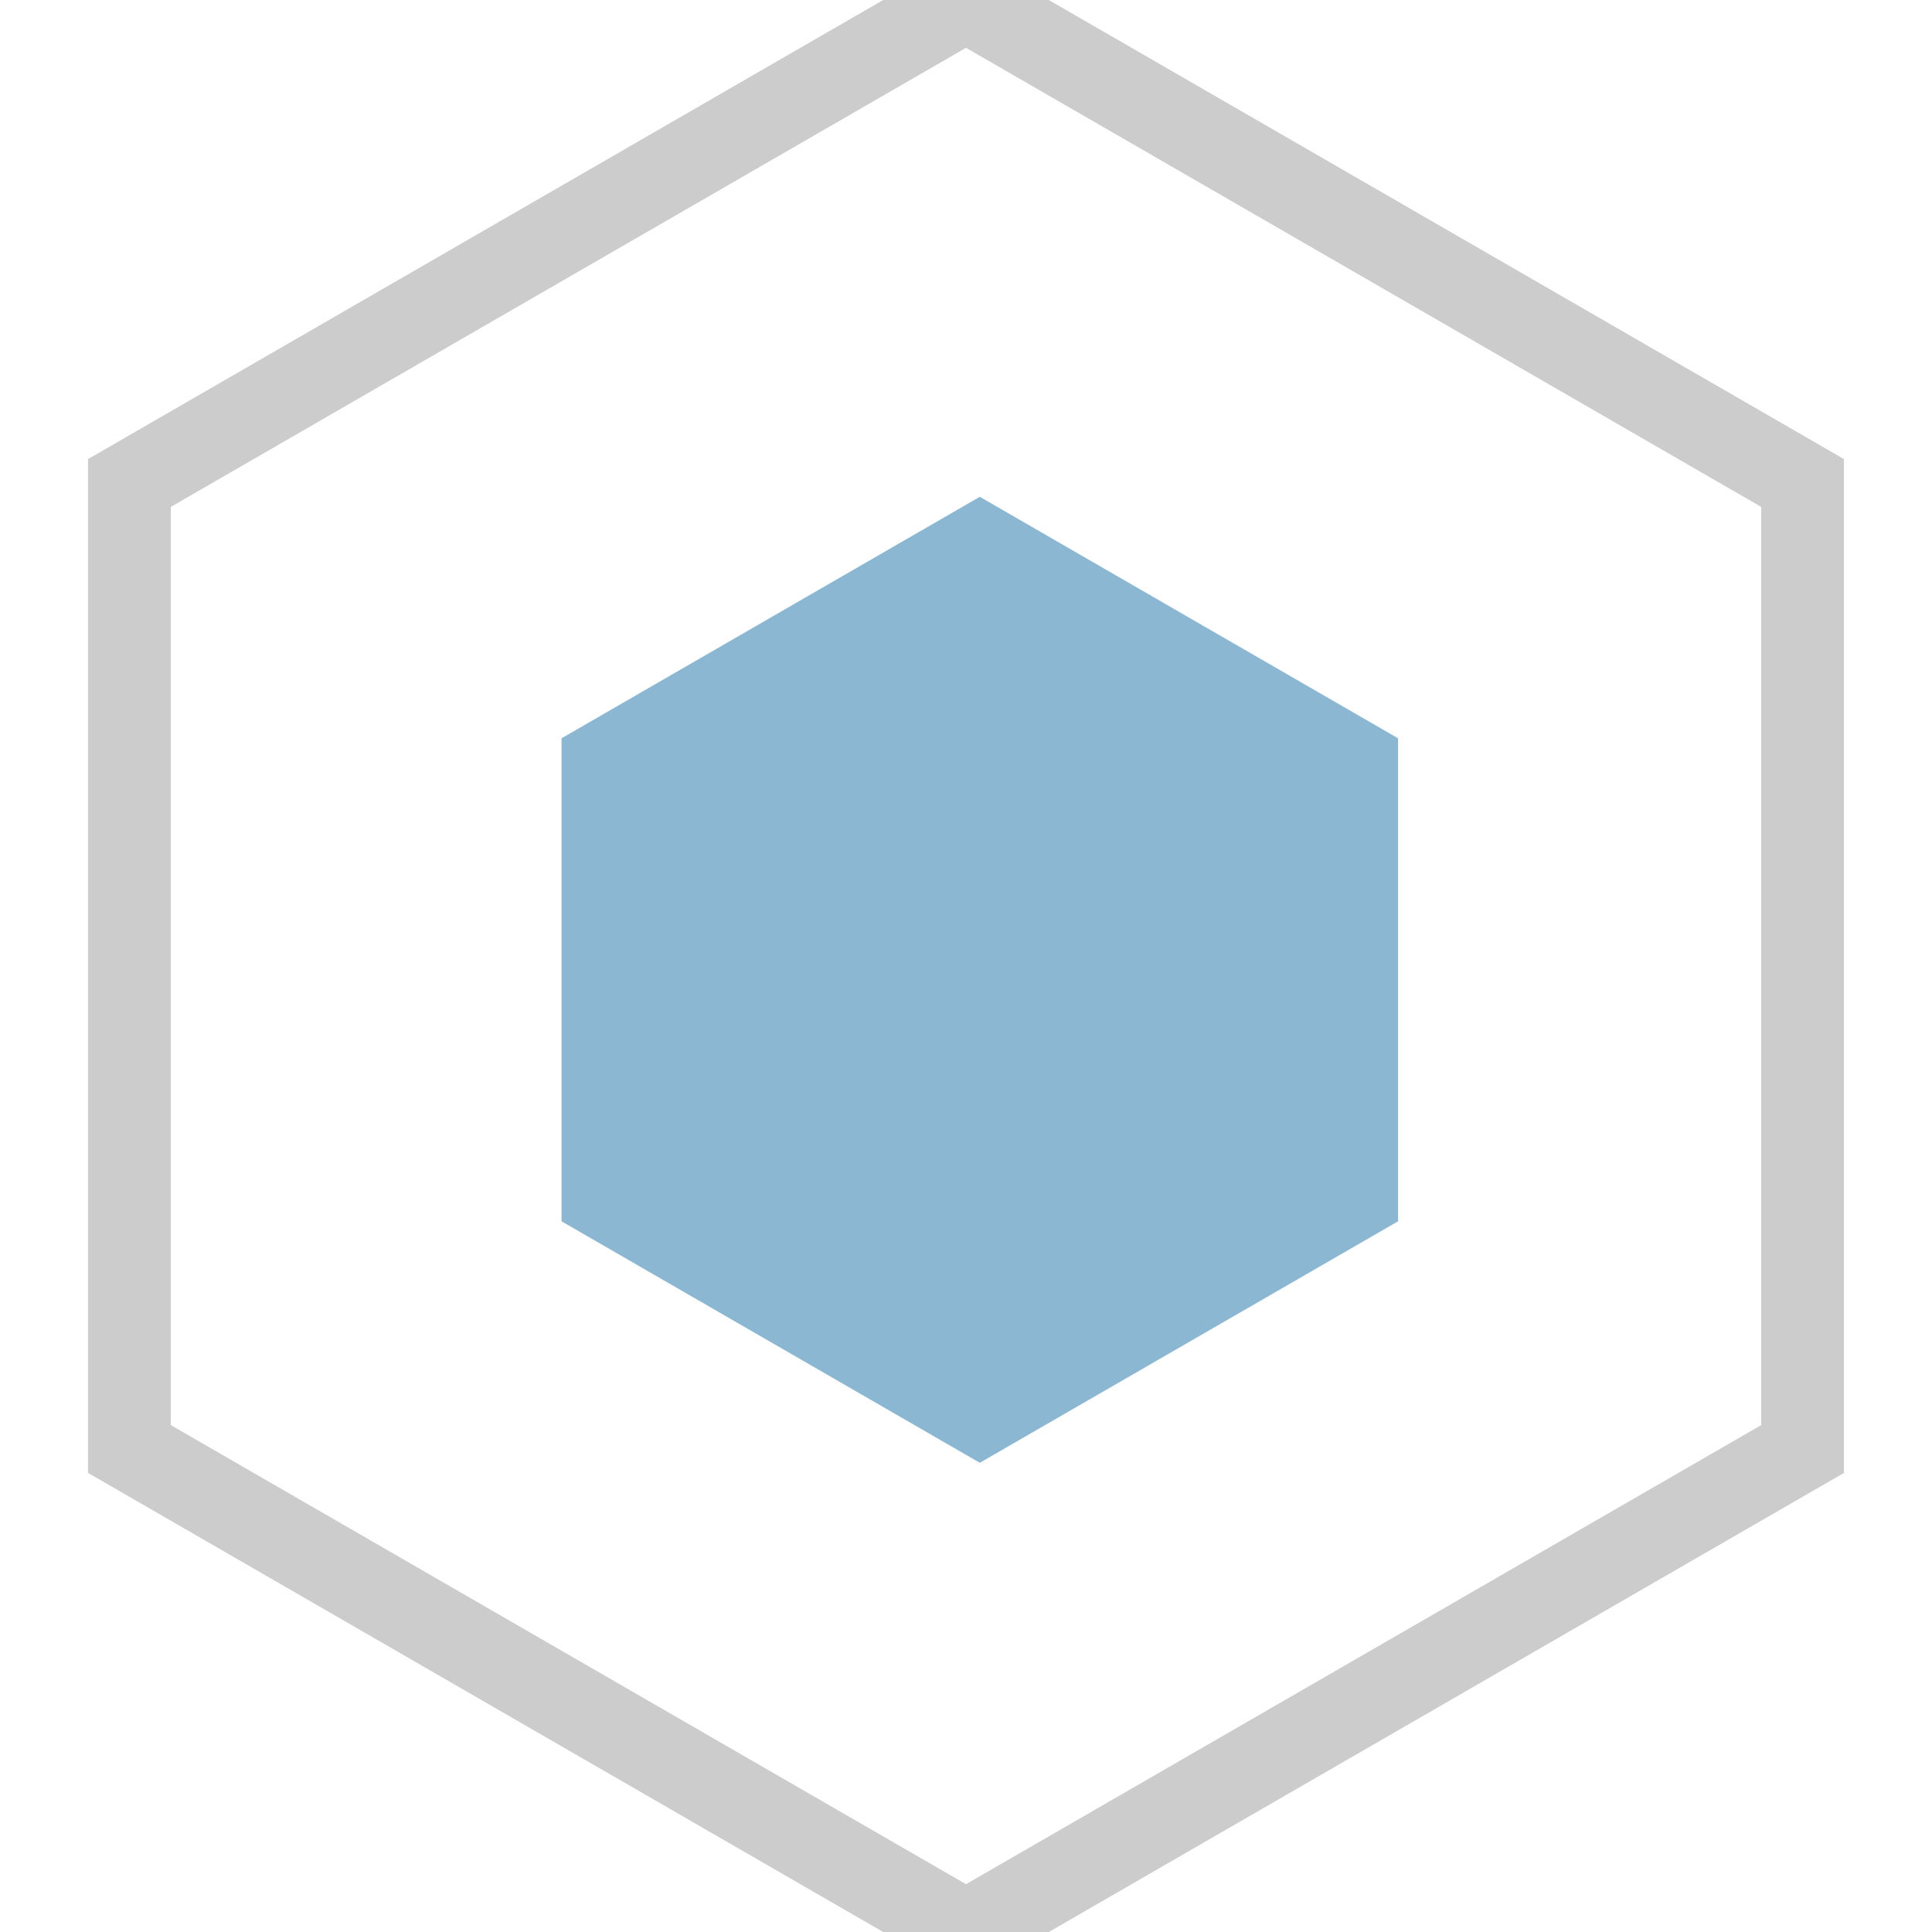 <svg width="70" height="70" viewBox="0 0 70 70" fill="none" xmlns="http://www.w3.org/2000/svg">
<g clip-path="url(#clip0)">
<path fill-rule="evenodd" clip-rule="evenodd" d="M35 0L65.311 17.5V52.5L35 70L4.689 52.5V17.5L35 0Z" stroke="#CCCCCC" stroke-width="3"/>
<path fill-rule="evenodd" clip-rule="evenodd" d="M35.5 18L50.655 26.75V44.25L35.5 53L20.345 44.25V26.75L35.5 18Z" fill="#8CB7D2"/>
</g>
<defs>
<clipPath id="clip0">
<rect width="70" height="70" fill="white"/>
</clipPath>
</defs>
</svg>
